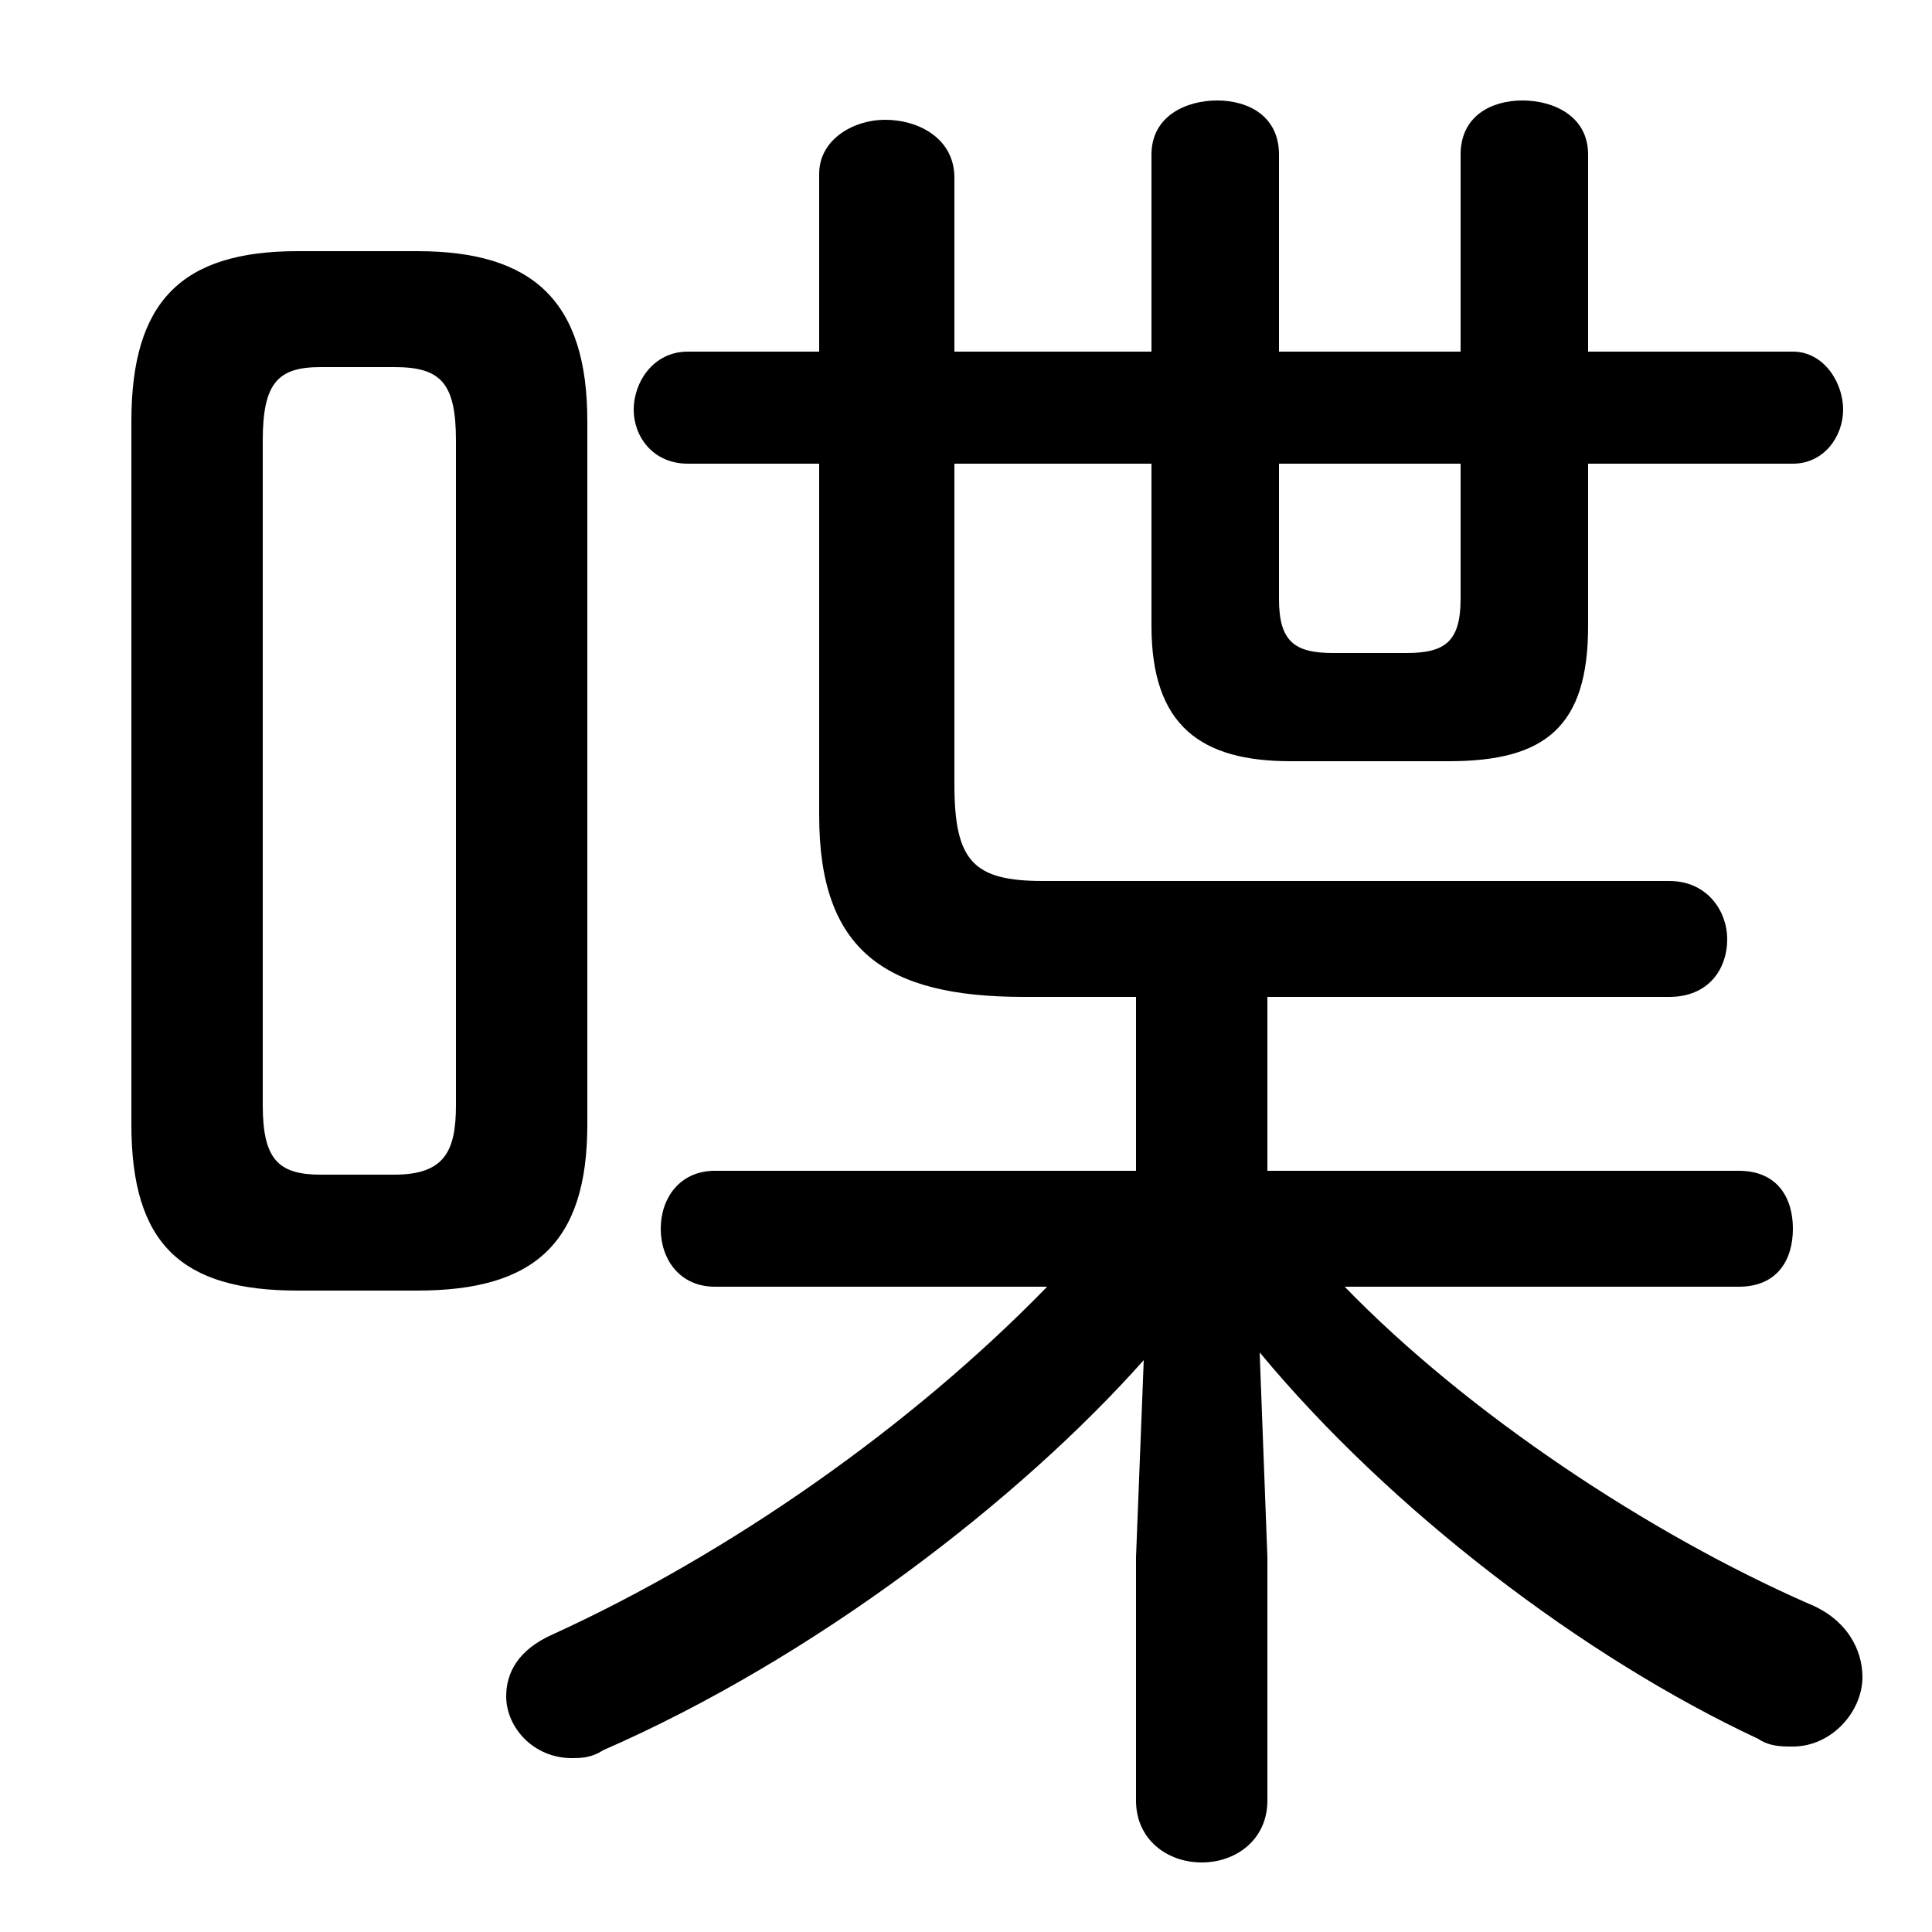 <svg xmlns="http://www.w3.org/2000/svg" viewBox="0 -44.0 50.0 50.0">
    <rect x="0" y="-44.0" width="50.0" height="50.0" fill="#808080" stroke="none"/>
    <g transform="scale(1, -1)">
        <!-- ボディの枠 -->
        <rect x="0" y="-6.0" width="50.0" height="50.0"
            stroke="white" fill="white"/>
        <!-- グリフ座標系の原点 -->
        <circle cx="0" cy="0" r="5" fill="white"/>
        <!-- グリフのアウトライン -->
        <g style="fill:black;stroke:#000000;stroke-width:0;stroke-linecap:round;stroke-linejoin:round;">
        <path d="M 10.8 10.6 C 13.8 10.6 15.2 11.8 15.2 14.9 L 15.2 33.1 C 15.2 36.2 13.8 37.5 10.8 37.5 L 7.7 37.5 C 4.7 37.5 3.4 36.2 3.4 33.1 L 3.4 14.9 C 3.4 11.8 4.7 10.6 7.7 10.6 Z M 8.3 13.6 C 7.2 13.6 6.8 14.0 6.8 15.4 L 6.8 32.6 C 6.8 34.1 7.2 34.5 8.3 34.5 L 10.2 34.5 C 11.4 34.5 11.8 34.1 11.8 32.6 L 11.8 15.4 C 11.8 14.2 11.5 13.6 10.2 13.6 Z M 27.1 10.7 C 23.6 7.1 18.9 3.8 14.3 1.7 C 13.4 1.3 13.1 0.7 13.1 0.1 C 13.1 -0.7 13.8 -1.5 14.8 -1.5 C 15.0 -1.5 15.3 -1.5 15.6 -1.3 C 21.1 1.1 26.4 5.2 29.6 8.8 L 29.4 3.7 L 29.4 -2.6 C 29.4 -3.6 30.2 -4.2 31.1 -4.2 C 32.0 -4.2 32.8 -3.6 32.8 -2.6 L 32.8 3.7 L 32.6 9.0 C 36.0 4.9 41.0 1.1 45.5 -1.0 C 45.8 -1.2 46.1 -1.2 46.4 -1.2 C 47.4 -1.2 48.2 -0.3 48.2 0.6 C 48.2 1.3 47.8 2.1 46.8 2.5 C 42.7 4.3 38.0 7.4 34.8 10.7 L 45.0 10.7 C 46.0 10.7 46.4 11.4 46.4 12.2 C 46.4 13.0 46.0 13.7 45.0 13.7 L 32.8 13.7 L 32.8 18.2 L 43.2 18.2 C 44.2 18.2 44.7 18.9 44.7 19.7 C 44.7 20.4 44.2 21.2 43.2 21.2 L 27.0 21.2 C 25.2 21.2 24.7 21.7 24.7 23.7 L 24.7 32.0 L 29.8 32.0 L 29.8 27.8 C 29.8 25.2 31.1 24.3 33.4 24.3 L 37.5 24.3 C 40.0 24.3 41.1 25.2 41.1 27.8 L 41.1 32.0 L 46.4 32.0 C 47.2 32.0 47.7 32.7 47.7 33.4 C 47.7 34.1 47.2 34.9 46.4 34.9 L 41.1 34.9 L 41.1 40.0 C 41.1 41.0 40.2 41.4 39.4 41.4 C 38.6 41.4 37.8 41.0 37.8 40.0 L 37.8 34.9 L 33.1 34.9 L 33.1 40.0 C 33.1 41.0 32.3 41.4 31.5 41.4 C 30.7 41.4 29.8 41.0 29.8 40.0 L 29.8 34.9 L 24.7 34.9 L 24.7 39.4 C 24.7 40.4 23.8 40.9 22.9 40.9 C 22.1 40.9 21.2 40.4 21.2 39.5 L 21.2 34.9 L 17.8 34.9 C 16.9 34.9 16.4 34.1 16.4 33.4 C 16.4 32.7 16.9 32.0 17.8 32.0 L 21.2 32.0 L 21.2 22.9 C 21.2 19.4 22.9 18.2 26.5 18.2 L 29.4 18.2 L 29.4 13.7 L 18.5 13.7 C 17.6 13.7 17.1 13.0 17.1 12.2 C 17.1 11.4 17.6 10.7 18.5 10.7 Z M 37.8 32.0 L 37.8 28.5 C 37.8 27.4 37.4 27.1 36.4 27.1 L 34.5 27.1 C 33.5 27.1 33.1 27.4 33.1 28.5 L 33.1 32.0 Z"/>
    </g>
    </g>
</svg>
